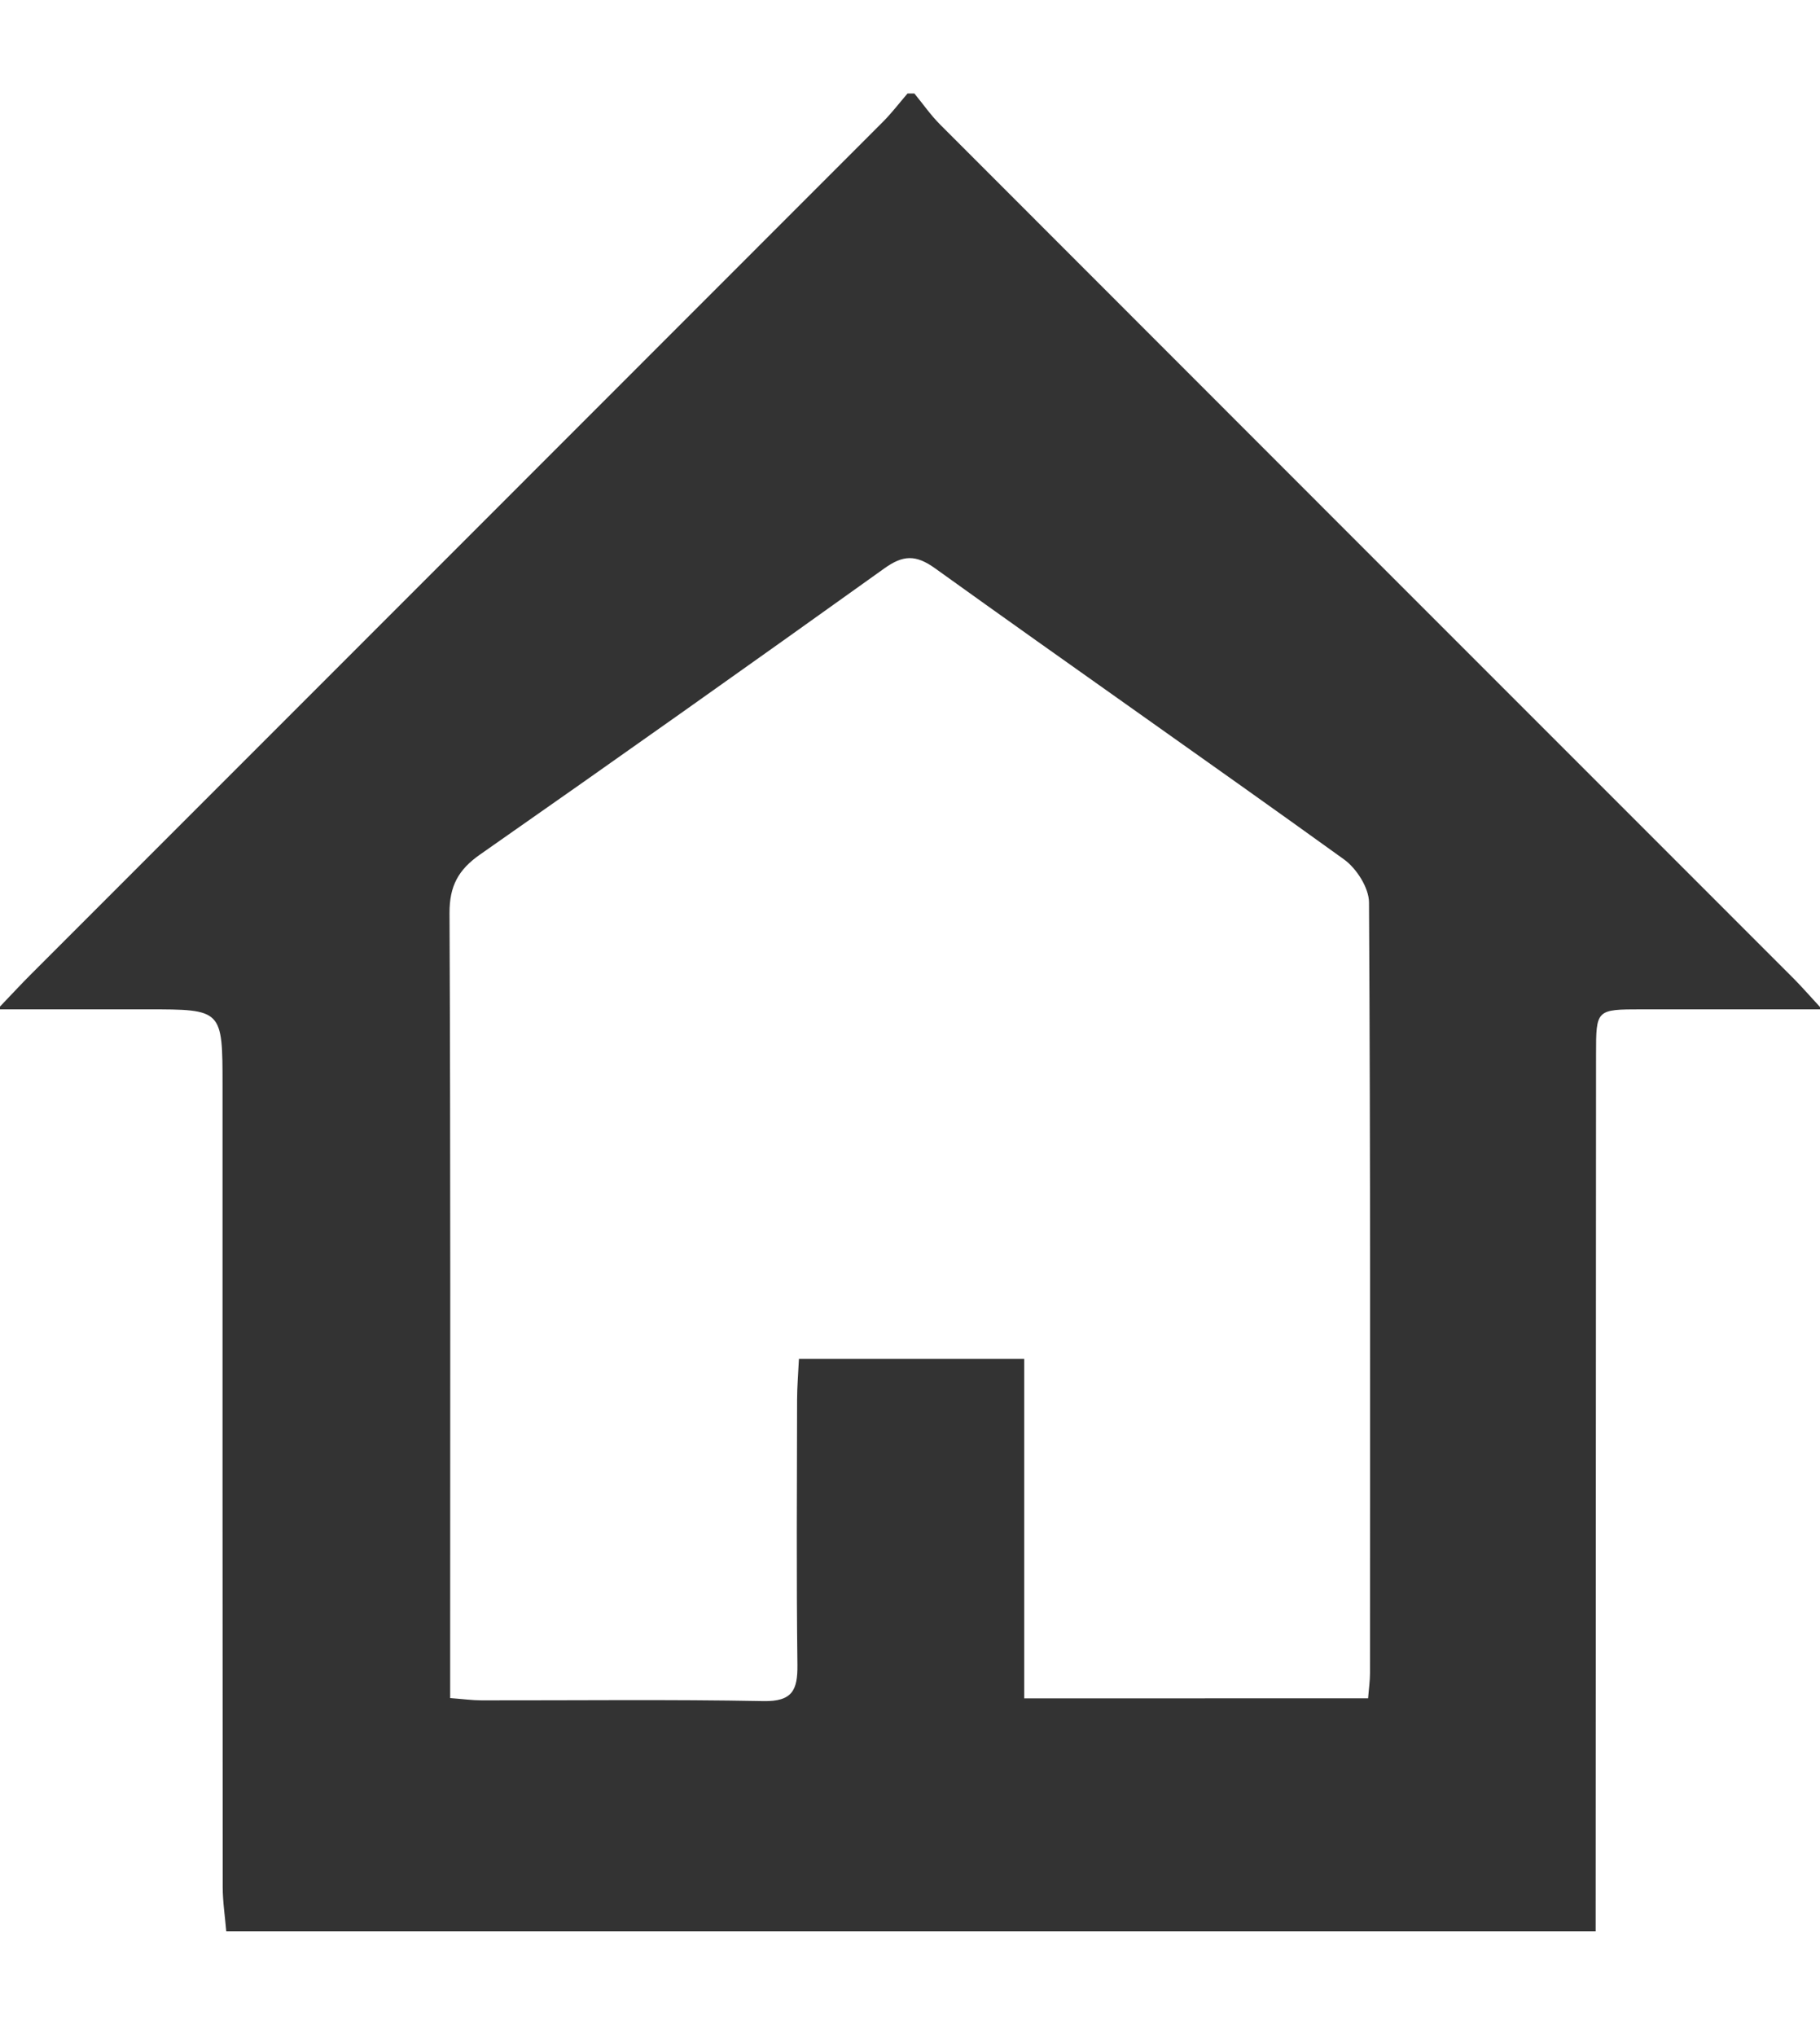<?xml version="1.0" encoding="utf-8"?>
<!-- Generator: Adobe Illustrator 16.0.0, SVG Export Plug-In . SVG Version: 6.00 Build 0)  -->
<!DOCTYPE svg PUBLIC "-//W3C//DTD SVG 1.1//EN" "http://www.w3.org/Graphics/SVG/1.1/DTD/svg11.dtd">
<svg version="1.1" xmlns="http://www.w3.org/2000/svg" xmlns:xlink="http://www.w3.org/1999/xlink" x="0px" y="0px"
	 width="80.985px" height="90.569px" viewBox="0 0 80.985 90.569" enable-background="new 0 0 80.985 90.569" xml:space="preserve">
<g id="Layer_1" display="none">
	<g display="inline">
		<g>
			<defs>
				<polyline id="SVGID_1_" points="6.32,78.755 75.32,78.755 75.32,10.755 6.32,10.755 6.32,78.755 				"/>
			</defs>
			<clipPath id="SVGID_2_">
				<use xlink:href="#SVGID_1_"  overflow="visible"/>
			</clipPath>
			<path clip-path="url(#SVGID_2_)" fill="#FFFFFF" d="M7.131,10.849h67.76V78.61H7.131V10.849 M75.32,10.755h-69v68h69V10.755"/>
		</g>
		<g>
			<defs>
				<polyline id="SVGID_3_" points="7.131,10.849 74.891,10.849 74.891,78.61 7.131,78.61 7.131,10.849 				"/>
			</defs>
			<clipPath id="SVGID_4_">
				<use xlink:href="#SVGID_3_"  overflow="visible"/>
			</clipPath>
			<g clip-path="url(#SVGID_4_)">
				<defs>
					<polyline id="SVGID_5_" points="7.131,78.61 74.891,78.61 74.891,10.849 7.131,10.849 7.131,78.61 					"/>
				</defs>
				<clipPath id="SVGID_6_">
					<use xlink:href="#SVGID_5_"  overflow="visible"/>
				</clipPath>
				<g clip-path="url(#SVGID_6_)">
					<defs>
						<polyline id="SVGID_7_" points="7.131,78.61 74.891,78.61 74.891,10.849 7.131,10.849 7.131,78.61 						"/>
					</defs>
					<clipPath id="SVGID_8_">
						<use xlink:href="#SVGID_7_"  overflow="visible"/>
					</clipPath>
					<g clip-path="url(#SVGID_8_)">
						<defs>
							<polyline id="SVGID_9_" points="74.891,10.849 7.131,10.849 7.131,78.61 74.892,78.61 74.891,10.849 							"/>
						</defs>
						<clipPath id="SVGID_10_">
							<use xlink:href="#SVGID_9_"  overflow="visible"/>
						</clipPath>
					</g>
				</g>
			</g>
		</g>
	</g>
</g>
<g id="Layer_2">
	<path display="none" fill="#333333" d="M75.398,36.481c0,5.583,0,11.167,0,16.75c-0.754,0.046-1.508,0.13-2.263,0.131
		c-7.304,0.01-14.607,0.006-21.912,0.006c-0.487,0-0.974,0-1.574,0c0,0.702,0,1.201,0,1.701c0,7.262,0.004,14.523-0.006,21.785
		c-0.001,0.755-0.085,1.509-0.131,2.263c-5.583,0-11.167,0-16.75,0c0.027-0.079,0.077-0.159,0.077-0.239
		c-0.004-8.161-0.012-16.322-0.025-24.483c0-0.32-0.068-0.641-0.104-0.963c-0.355-0.025-0.607-0.06-0.859-0.06
		c-7.95-0.003-15.899-0.004-23.85,0.002c-0.29,0-0.581,0.072-0.871,0.111c0-5.668,0-11.335,0-17.003
		C7.34,36.5,7.55,36.534,7.76,36.534c8.024,0.003,16.047,0.003,24.071,0.001c0.285,0,0.569-0.034,0.988-0.06
		c0-1.076,0.002-2.078,0-3.08c-0.019-7.516-0.038-15.031-0.056-22.546c5.668,0,11.335,0,17.003,0
		c-0.039,0.29-0.111,0.581-0.111,0.871c-0.006,7.95-0.005,15.9-0.001,23.85c0,0.283,0.051,0.565,0.09,0.968c0.526,0,0.983,0,1.439,0
		c4.82,0,9.642,0.007,14.462-0.002C68.896,36.529,72.147,36.5,75.398,36.481z"/>
	<path fill="#333333" d="M40.382,4.16c0.102,0,0.204,0,0.306,0c0.38,0.462,0.725,0.961,1.147,1.383
		c12.652,12.665,25.313,25.322,37.971,37.982c0.364,0.365,0.702,0.757,1.275,1.377c-2.938,0-5.484-0.002-8.03,0
		c-2.025,0.002-2.03,0.005-2.031,1.997c-0.007,13.006-0.012,26.011-0.018,39.017c-20.312,0-40.623,0-60.934,0
		c-0.055-0.657-0.158-1.313-0.158-1.971C9.9,72.066,9.902,60.187,9.902,48.307c0-3.405,0-3.405-3.345-3.405
		c-2.102,0-4.204,0-6.675,0c0.691-0.723,1.065-1.129,1.455-1.519c12.652-12.656,25.308-25.31,37.957-37.969
		C39.684,5.023,40.02,4.579,40.382,4.16z M60.877,75.552c0.033-0.432,0.084-0.776,0.084-1.121
		c0.005-11.429,0.022-22.857-0.044-34.286c-0.004-0.65-0.555-1.511-1.11-1.912c-6.042-4.35-12.15-8.606-18.197-12.949
		c-0.865-0.622-1.428-0.593-2.26,0.002c-5.972,4.272-11.962,8.518-17.982,12.723c-0.973,0.68-1.371,1.402-1.366,2.618
		c0.05,11.02,0.029,22.041,0.029,33.061c0,0.595,0,1.188,0,1.853c0.597,0.045,0.992,0.1,1.388,0.101
		c4.184,0.006,8.368-0.046,12.55,0.033c1.29,0.024,1.527-0.488,1.514-1.615c-0.048-3.928-0.022-7.856-0.015-11.785
		c0.001-0.591,0.052-1.182,0.082-1.821c3.397,0,6.635,0,10.024,0c0,5.093,0,10.071,0,15.099
		C50.749,75.552,55.771,75.552,60.877,75.552z"/>
	<g display="none">
		<path display="inline" fill="#333333" d="M81.32,14.617c0-0.222,0-0.445,0-0.719c-1-0.013-0.591-0.032-0.761-0.032
			c-3.322-0.001-6.751-0.002-10.073,0c-0.924,0-1.054,0.096-1.104,1.01c-0.074,1.326-0.069,2.676-0.315,3.971
			c-0.601,3.159-3.629,5.884-6.823,6.313c-2.474,0.333-4.824,0.027-6.826-1.592c-2.13-1.723-3.348-3.937-3.362-6.731
			c-0.003-0.624-0.004-1.248,0.004-1.872c0.012-0.833-0.18-1.08-1.005-1.129c-0.541-0.033-1.089,0.028-1.634,0.028
			c-6.371,0.002-12.742,0.001-19.113,0.002c-1.191,0-1.188,0.042-1.315,1.225c-0.158,1.463-0.253,2.955-0.625,4.368
			c-0.935,3.558-4.025,5.765-7.91,5.819c-4.368,0.061-7.803-2.664-8.646-6.958c-0.205-1.042-0.139-2.137-0.193-3.208
			c-0.01-0.192,0.02-0.387,0-0.577c-0.044-0.426-0.267-0.666-0.721-0.67c-0.833-0.008-1.667-0.038-2.5-0.046
			c-2.214-0.021-4.429-0.034-6.643-0.052c-0.144-0.001-0.128-0.015-0.271-0.027c-0.558-0.05-1.163,0.047-1.163,0.61
			c0,23.561,0,47.121,0,70.682c0,0.477,0.383,0.665,0.842,0.671c0.176,0.004,0.192,0.053,0.369,0.053c25.842,0,51.684,0,77.526,0
			c0.177,0,0.521-0.055,0.696-0.051c0.719,0.01,1.566-0.21,1.566-1.059c0-15.118,0-30.236,0-45.355c0-0.217-0.043-0.433-0.043-0.65
			C81.273,30.633,81.32,22.625,81.32,14.617z M75.029,79.55c-0.13,0.235-0.374,0.444-0.618,0.57
			c-0.181,0.094-0.439,0.044-0.664,0.044c-5.761,0.001-11.522-0.19-17.283-0.192c-16.625-0.007-33.249-0.217-49.874-0.217
			c-0.207,0-0.27,0-0.27,0s0-0.06,0-0.248c0-14.57-0.222-29.142-0.218-43.712c0-0.4-0.07-0.8-0.051-1.2
			c0.018-0.392,0.188-0.577,0.556-0.609c0.207-0.018,0.389-0.013,0.598-0.013c15.662,0,31.31,0.002,46.972-0.001
			c6.467-0.001,12.927-0.015,19.394-0.021c0.192,0,0.381-0.002,0.572,0.014c0.615,0.049,0.855,0.273,0.941,0.883
			c0.028,0.205,0.022,0.416,0.022,0.624c0.001,12.42-0.001,24.841,0.001,37.261c0,2.022,0.014,4.044,0.013,6.065
			C75.12,79.052,75.143,79.344,75.029,79.55z"/>
		<path display="inline" fill="#333333" d="M55.625,6.951c-0.354,0.75-0.602,1.608-0.656,2.433
			c-0.149,2.284-0.258,4.582,0.137,6.855c0.209,1.204,0.526,2.388,1.408,3.313c1.724,1.81,4.414,2.251,6.67,1.054
			c1.702-0.903,2.88-2.254,2.949-4.253c0.082-2.37,0.021-4.744,0.029-7.116c0.009-2.403-1.771-4.654-4.24-5.191
			c-0.26-0.057-0.516-0.291-0.773-0.291c-0.321,0-0.643,0-0.963,0c-0.136,0-0.27,0.186-0.407,0.205
			C57.908,4.231,56.441,5.226,55.625,6.951z"/>
		<path display="inline" fill="#333333" d="M14.667,8.719c-0.192,2.607-0.213,5.219,0.182,7.818
			c0.436,2.863,1.934,4.415,4.698,4.669c2.208,0.204,4.365-0.575,5.485-2.762c0.518-1.012,0.85-2.095,0.843-3.227
			c-0.013-2.019-0.17-4.038-0.16-6.056c0.012-2.332-1.684-4.375-3.905-5.074c-0.271-0.085-0.545-0.332-0.818-0.332
			c-0.449,0-0.899,0-1.348,0c-0.118,0-0.232,0.19-0.353,0.211C16.745,4.392,14.843,6.348,14.667,8.719z"/>
		<path display="inline" fill="#333333" d="M79.754,85.705c-0.176-0.004-0.52,0.051-0.696,0.051c-25.842,0-51.684,0-77.526,0
			c-0.177,0-0.193-0.049-0.369-0.053c-0.459-0.006-0.842-0.194-0.842-0.671c0,0.257,0,0.724,0,0.724c27,0,54,0,81,0
			c0,0,0-0.724,0-1.109C81.32,85.495,80.473,85.714,79.754,85.705z"/>
		<path display="inline" fill="#333333" d="M51.893,67.119c-1.219-0.006-2.438-0.002-3.657-0.002c-1.203,0-2.406-0.006-3.608,0.002
			c-0.779,0.005-1.046,0.255-1.051,1.039c-0.013,1.989-0.015,3.979,0,5.968c0.006,0.825,0.287,1.084,1.119,1.086
			c2.374,0.005,4.748,0.004,7.121,0c0.654-0.002,0.897-0.209,0.901-0.85c0.015-2.15,0.014-4.3,0.002-6.449
			C52.716,67.298,52.513,67.122,51.893,67.119z"/>
		<path display="inline" fill="#333333" d="M51.812,53.556c-1.188-0.002-2.375,0-3.562,0c-1.22,0-2.439-0.003-3.658,0
			c-0.734,0.002-1.03,0.281-1.032,1.016c-0.004,1.974,0.002,3.947,0.015,5.921c0.005,0.753,0.277,1.019,1.018,1.02
			c2.407,0.003,4.814,0.003,7.221,0c0.694,0,0.908-0.199,0.91-0.875c0.006-2.069,0.007-4.14,0-6.21
			C52.72,53.75,52.507,53.558,51.812,53.556z"/>
		<path display="inline" fill="#333333" d="M44.542,48.233c1.219,0.003,2.438,0,3.656,0c1.251,0,2.503,0.003,3.753-0.001
			c0.564-0.002,0.762-0.146,0.762-0.689c0.001-2.164-0.021-4.328-0.053-6.492c-0.007-0.453-0.363-0.778-0.809-0.78
			c-2.454-0.01-4.908-0.017-7.362-0.01c-0.68,0.002-0.934,0.274-0.933,0.936c0.001,2.019,0.007,4.038,0.016,6.057
			C43.575,48.016,43.791,48.23,44.542,48.233z"/>
		<path display="inline" fill="#333333" d="M22.852,67.119c-1.219-0.006-2.531-0.002-3.531-0.002c0,0.006,0,0.011,0,0.017
			c-1,0-1.282,0.002-1.859-0.001c-0.594-0.003-1.25-0.015-1.844-0.015c-0.777,0-1.068,0.194-1.08,0.976
			c-0.03,2.054-0.042,4.108-0.019,6.163c0.008,0.699,0.296,0.952,0.986,0.954c2.391,0.007,4.778,0.006,7.169-0.001
			c0.619-0.001,0.809-0.196,0.81-0.806c0.005-2.183,0.067-4.364,0.062-6.547C23.544,67.286,23.434,67.121,22.852,67.119z"/>
		<path display="inline" fill="#333333" d="M37.125,67.119c-1.203-0.007-2.406-0.002-3.609-0.002c-1.235,0-2.471-0.005-3.706,0.003
			c-0.573,0.003-0.773,0.184-0.775,0.736c-0.009,2.182-0.01,4.363,0,6.545c0.003,0.606,0.218,0.808,0.821,0.809
			c2.438,0.006,4.875,0.007,7.313,0.001c0.606-0.002,0.766-0.171,0.774-0.777c0.03-2.132,0.058-4.265,0.08-6.396
			C38.03,67.306,37.849,67.123,37.125,67.119z"/>
		<path display="inline" fill="#333333" d="M65.707,67.119c-1.201-0.007-2.387-0.002-3.387-0.002c0,0.001,0,0.001,0,0.002
			c-2,0-2.686-0.008-3.92,0.004c-0.563,0.005-0.838,0.171-0.918,0.732c-0.021,0.142-0.085,0.287-0.085,0.43
			c-0.002,1.938-0.029,3.874-0.027,5.812c0.001,0.159,0.005,0.319,0.029,0.477c0.061,0.408,0.295,0.627,0.708,0.632
			c0.4,0.006,0.797-0.009,1.197-0.008c2.053,0.004,4.102,0.014,6.152,0.014c0.617,0,0.787-0.149,0.797-0.695
			c0.037-2.179,0.18-4.356,0.205-6.534C66.466,67.317,66.373,67.123,65.707,67.119z"/>
		<path display="inline" fill="#333333" d="M65.171,40.203c-0.48,0.023-0.961,0.04-1.441,0.045c-1.781,0.02-3.562,0.033-5.343,0.052
			c-0.636,0.007-0.988,0.3-0.994,0.855c-0.023,2.069-0.041,4.139-0.048,6.208c-0.002,0.658,0.219,0.867,0.866,0.869
			c1.22,0.004,2.439,0.001,3.659,0.001c1.188,0,2.375,0.002,3.562,0c0.727-0.002,0.993-0.259,0.997-0.979
			c0.01-1.958,0.018-3.916,0.017-5.874C66.445,40.451,66.112,40.157,65.171,40.203z"/>
		<path display="inline" fill="#333333" d="M65.397,53.54c-2.342,0.007-4.684,0.009-7.026,0.009c-0.757,0-1.044,0.24-1.048,0.984
			c-0.013,2.021-0.012,4.041-0.001,6.062c0.004,0.684,0.265,0.925,0.941,0.927c1.204,0.004,2.407,0.001,3.61,0.001
			c1.235,0,2.471,0.004,3.706-0.002c0.635-0.002,0.756-0.146,0.753-0.765c-0.004-1.007,0.001-2.015,0.017-3.021
			c0.016-1.042,0.066-2.083,0.065-3.125C66.415,53.798,66.133,53.538,65.397,53.54z"/>
		<path display="inline" fill="#333333" d="M29.816,61.512c1.202,0.004,2.504,0.001,3.504,0.001c0,0.003,0,0.006,0,0.009
			c1,0,2.507,0.003,3.709-0.001c0.642-0.003,0.86-0.161,0.862-0.784c0.004-2.1,0.031-4.199,0.025-6.299
			c-0.002-0.705-0.171-0.881-0.871-0.882c-2.373-0.002-4.739-0.001-7.111,0c-0.706,0.001-0.927,0.211-0.929,0.909
			c-0.005,2.051-0.054,4.103-0.048,6.154C28.959,61.28,29.149,61.51,29.816,61.512z"/>
		<path display="inline" fill="#333333" d="M30.188,47.984c2.26,0.008,4.521-0.229,6.781-0.229c0.301,0,0.602,0,0.95,0
			c0-2,0.002-4.403-0.001-6.679c-0.001-0.906-0.145-0.928-1.066-0.928c-2.245-0.001-4.489,0.064-6.733,0.067
			c-0.762,0.001-1.052,0.239-1.064,0.999c-0.032,1.986-0.037,3.869,0.005,5.855C29.078,47.97,29.264,47.982,30.188,47.984z"/>
		<path display="inline" fill="#333333" d="M15.444,61.441c2.163,0.028,4.326,0.05,6.489,0.071c0.506,0.005,1.012,0.001,1.518,0.001
			c0-2.462,0.004-4.77-0.003-7.077c-0.002-0.542-0.329-0.86-0.928-0.865c-2.388-0.021-4.777-0.026-7.165-0.021
			c-0.581,0.001-0.813,0.252-0.813,0.835c-0.001,2.052,0.007,4.104,0.022,6.155C14.567,61.117,14.883,61.434,15.444,61.441z"/>
	</g>
	<path display="none" fill-rule="evenodd" clip-rule="evenodd" fill="#333333" d="M22.688,35.835
		c-5.157-1.538-6.265-3.038-6.265-8.215c0-8.353-0.02-16.706,0.034-25.059c0.004-0.76,0.26-1.788,0.786-2.219
		c1.104-0.905,2.479,0.081,2.506,1.803c0.058,3.588,0.02,7.178,0.021,10.767c0,2.987,0,5.975,0,9.084c0.995,0,1.809,0,2.918,0
		c0-0.69,0-1.38,0-2.069c0-5.547,0-11.093,0-16.641c0-0.392-0.147-0.878,0.031-1.156c0.463-0.719,0.975-1.772,1.639-1.919
		c1.261-0.28,1.571,0.855,1.573,1.918c0.012,5.417,0.008,10.833,0.009,16.249c0,1.162,0,2.323,0,3.611c1.064,0,1.939,0,3.005,0
		c0.035-0.723,0.097-1.414,0.098-2.106c0.008-5.612,0.004-11.224,0.006-16.836c0-0.521-0.143-1.135,0.08-1.542
		c0.299-0.546,0.865-1.253,1.364-1.293c0.475-0.039,1.241,0.592,1.465,1.109c0.294,0.676,0.236,1.529,0.238,2.306
		c0.015,6.062,0.008,12.124,0.008,18.339c1.001,0,1.862,0,2.977,0c0-0.762,0-1.458,0-2.155c0-5.808,0.002-11.616,0-17.424
		c0-1.102,0.064-2.194,1.521-2.254c1.574-0.065,1.755,1.091,1.757,2.261c0.013,8.94,0.072,17.881-0.027,26.82
		c-0.042,3.836-2.438,5.844-6.133,6.556c0,0.879,0,1.656,0,2.433c0,15.335,0.008,30.671-0.017,46.006
		c-0.002,1.096-0.098,2.23-0.399,3.275c-0.576,1.996-2.308,3.107-4.469,3.083c-2.152-0.024-3.823-1.198-4.331-3.249
		c-0.278-1.124-0.378-2.317-0.38-3.48c-0.024-15.205-0.016-30.41-0.016-45.614C22.688,37.448,22.688,36.671,22.688,35.835z
		 M51.352,54.549c3.635,0.042,3.332-0.44,3.336,3.385c0.01,9.132,0.025,18.266-0.011,27.397c-0.009,2.177,0.737,3.833,2.771,4.723
		c3.419,1.494,6.598-0.845,6.599-4.869c0.011-25.638,0.006-51.274,0.006-76.911c0-0.392,0.008-0.784-0.015-1.174
		c-0.223-3.921-3.075-6.848-6.811-6.996c-4.07-0.162-6.994,2.25-7.586,6.303c-0.141,0.963-0.222,1.944-0.223,2.917
		c-0.014,14.221-0.01,28.442-0.01,42.663c0,0.768,0,1.534,0,2.461C50.319,54.496,50.835,54.543,51.352,54.549z"/>
</g>
</svg>
